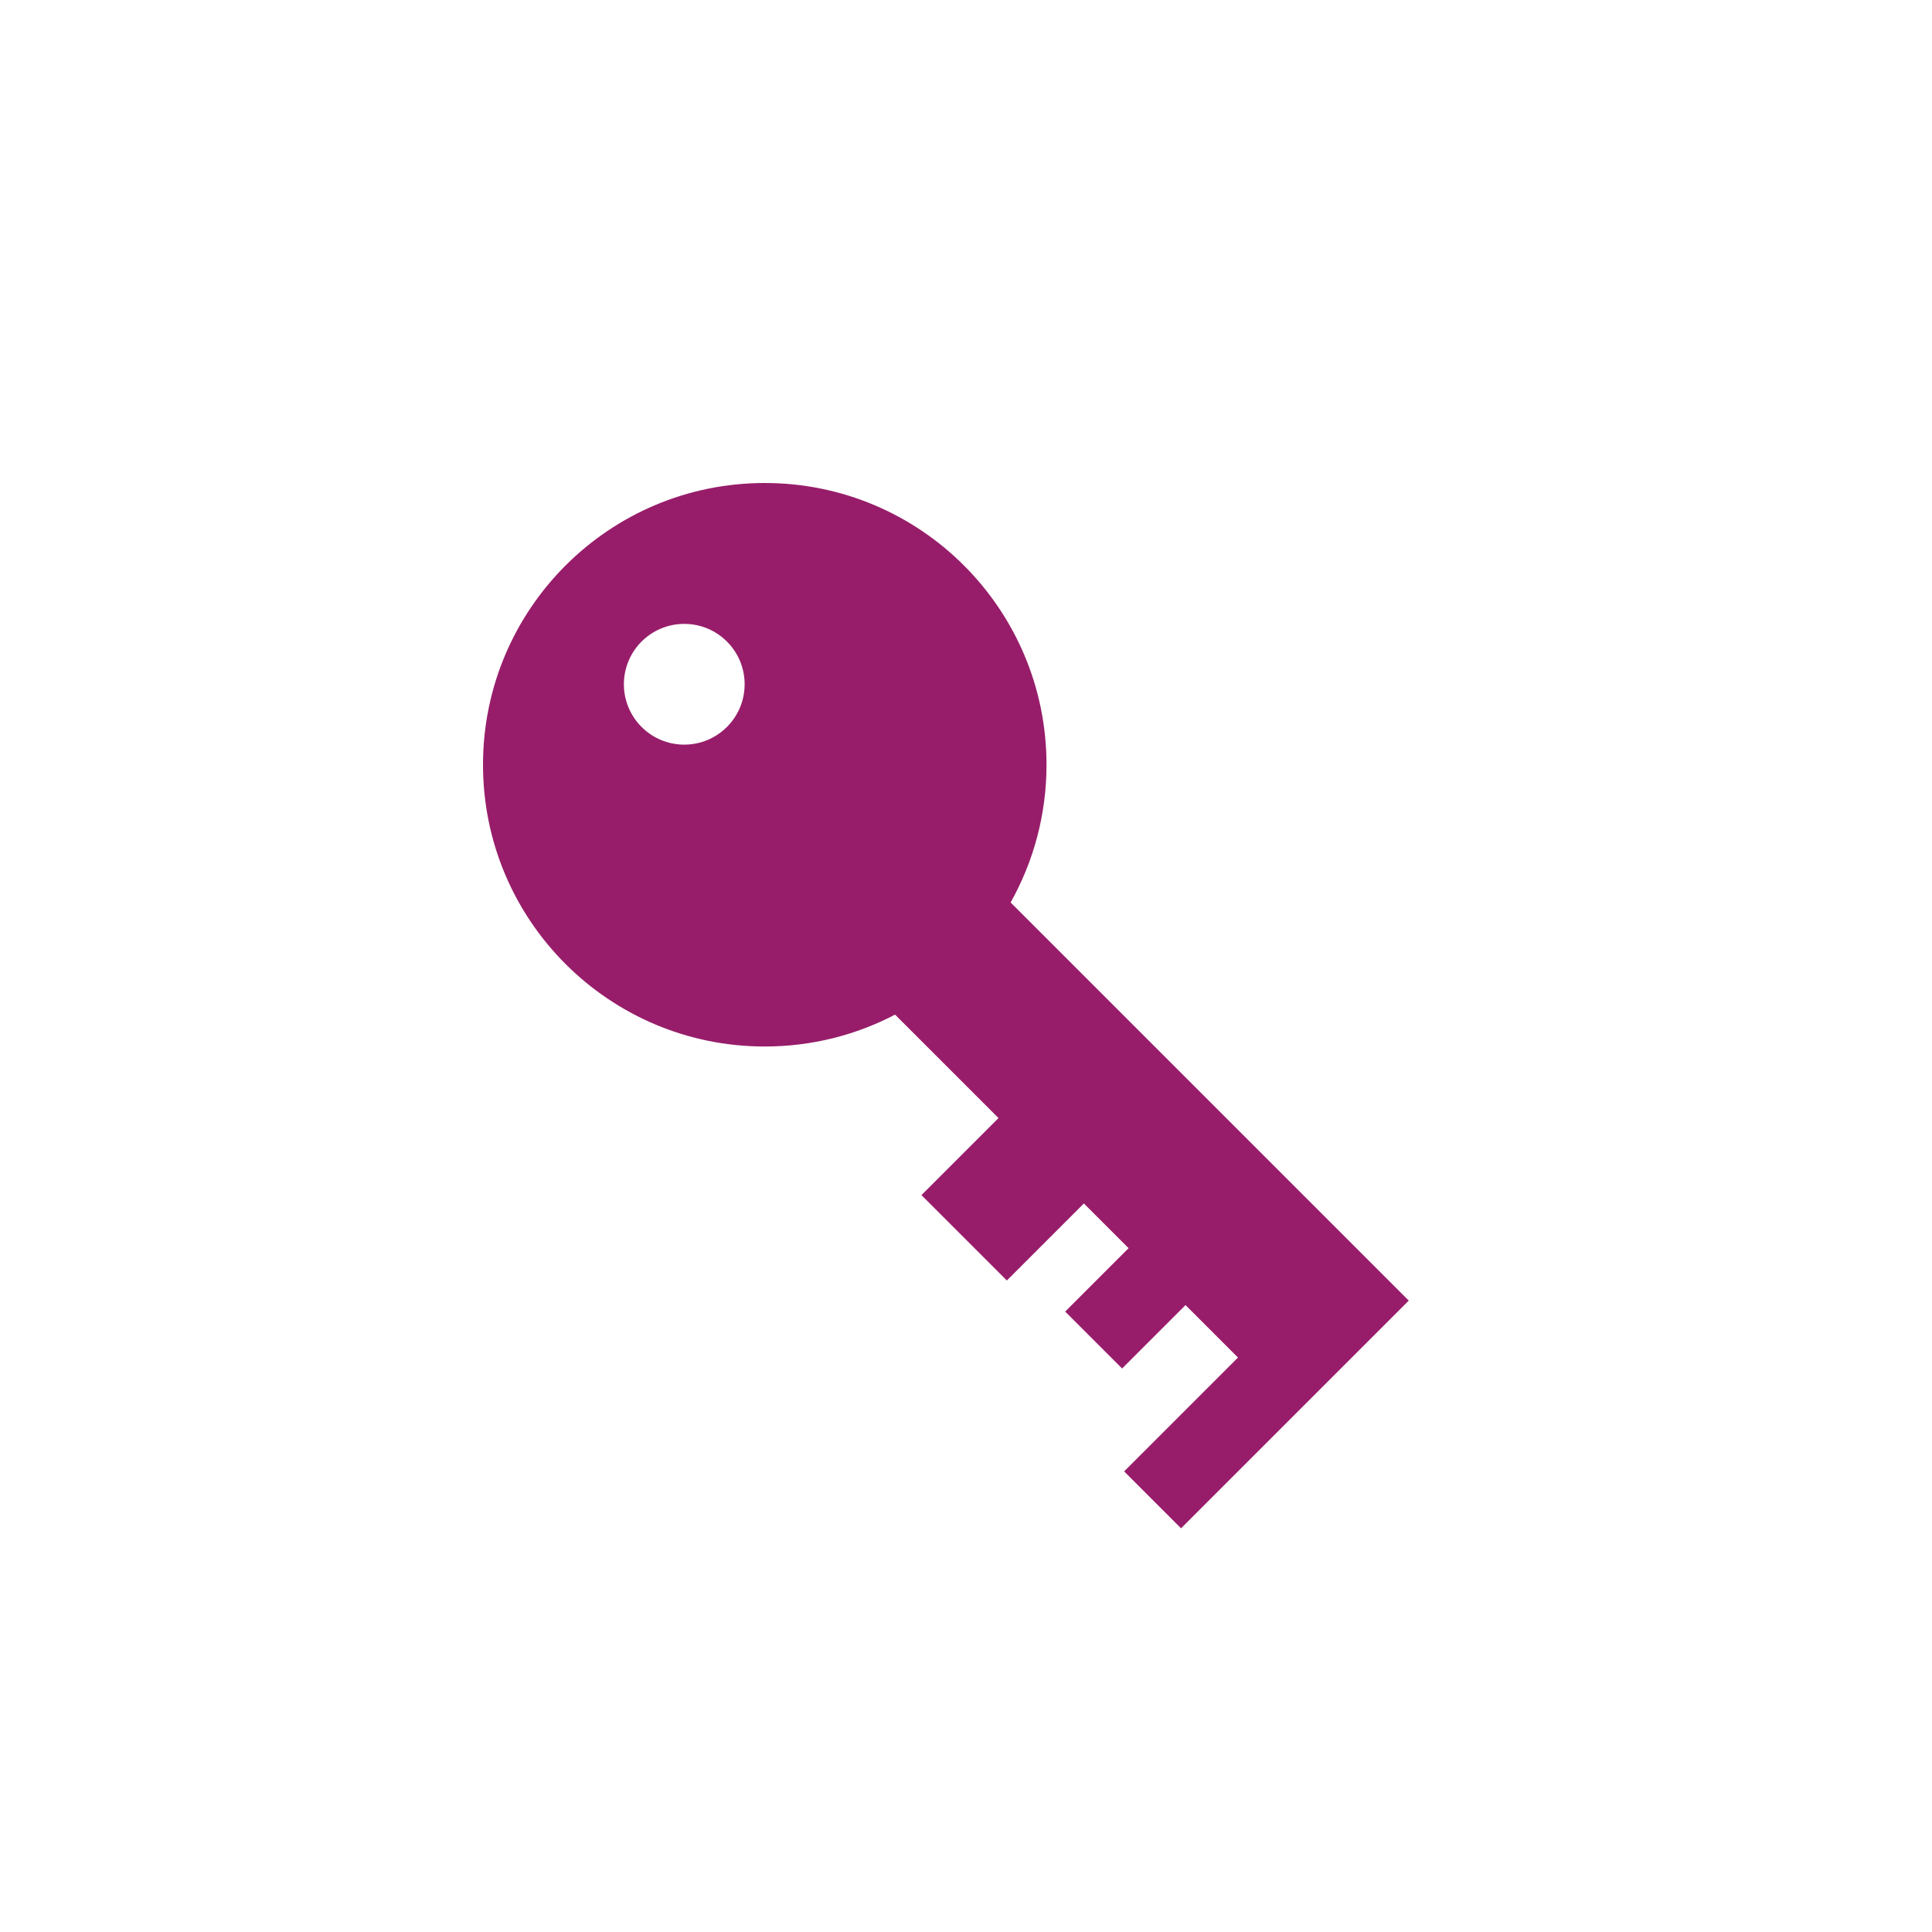 ﻿<?xml version="1.0" encoding="utf-8"?>
<!DOCTYPE svg PUBLIC "-//W3C//DTD SVG 1.1//EN" "http://www.w3.org/Graphics/SVG/1.1/DTD/svg11.dtd">
<svg xmlns="http://www.w3.org/2000/svg" xmlns:xlink="http://www.w3.org/1999/xlink" version="1.1" baseProfile="full" width="76" height="76" viewBox="0 0 76.00 76.00" enable-background="new 0 0 76.00 76.00" xml:space="preserve">
	<path fill="#971D6A" fill-opacity="1" stroke-width="0.2" stroke-linejoin="round" d="M 30.083,19C 36.205,19 41.167,23.962 41.167,30.083C 41.167,32.051 40.654,33.899 39.755,35.501L 55.417,51.163L 50.938,55.642L 46.46,60.12L 44.221,57.881L 48.699,53.403L 46.636,51.339L 44.141,53.833L 41.902,51.594L 44.396,49.1L 42.637,47.341L 39.607,50.372L 36.248,47.013L 39.279,43.982L 35.209,39.913C 33.676,40.714 31.933,41.167 30.083,41.167C 23.962,41.167 19,36.205 19,30.083C 19,23.962 23.962,19 30.083,19 Z M 26.917,24.542C 25.605,24.542 24.542,25.605 24.542,26.917C 24.542,28.228 25.605,29.292 26.917,29.292C 28.228,29.292 29.292,28.228 29.292,26.917C 29.292,25.605 28.228,24.542 26.917,24.542 Z "/>
</svg>

